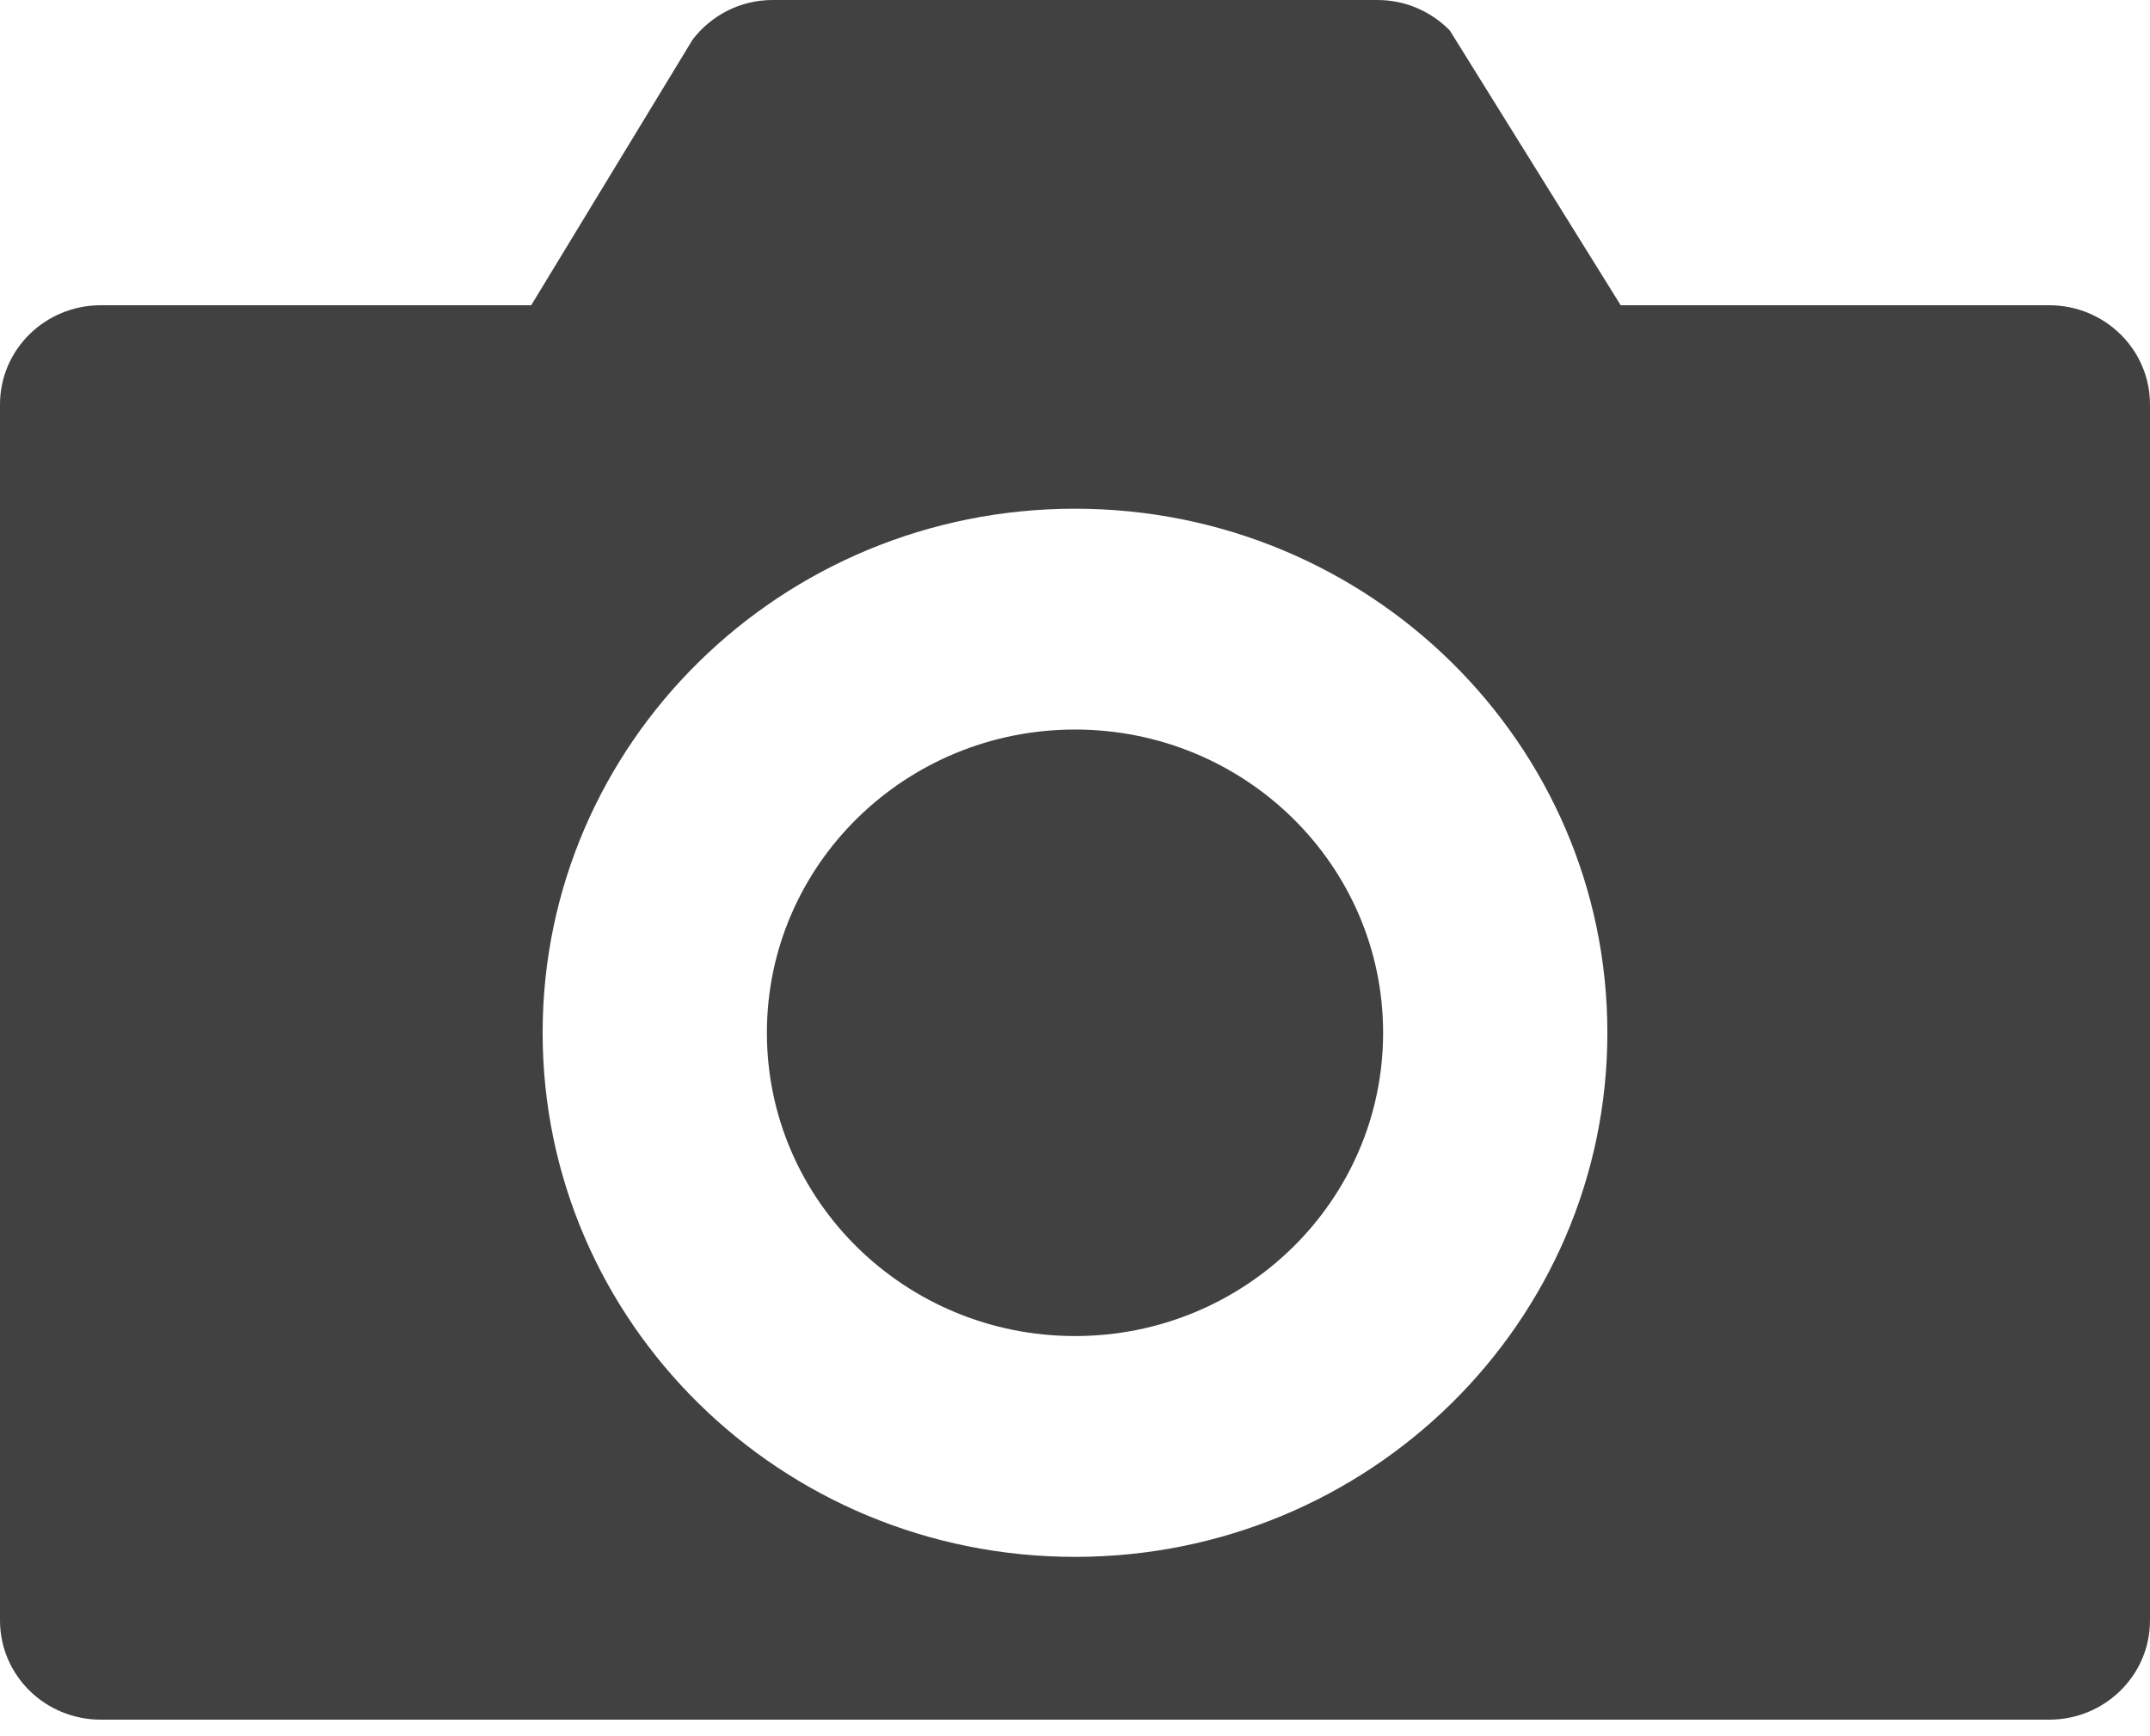 <svg width="26" height="21" viewBox="0 0 26 21" fill="none" xmlns="http://www.w3.org/2000/svg">
<path fill-rule="evenodd" clip-rule="evenodd" d="M24.781 20.8H1.219C0.545 20.8 0 20.263 0 19.6V4.892C0 4.229 0.545 3.692 1.219 3.692H6.424L8.376 0.479C8.598 0.189 8.947 0 9.344 0H16.656C16.999 0 17.306 0.14 17.528 0.364L17.529 0.363L19.599 3.692H24.781C25.454 3.692 26 4.229 26 4.892V19.6C26 20.263 25.454 20.8 24.781 20.8ZM13 6.153C9.444 6.153 6.562 8.991 6.562 12.492C6.562 15.993 9.444 18.831 13 18.831C16.556 18.831 19.438 15.993 19.438 12.492C19.438 8.991 16.556 6.153 13 6.153ZM9.274 12.492C9.274 14.518 10.943 16.16 13 16.16C15.058 16.16 16.726 14.518 16.726 12.492C16.726 10.466 15.058 8.824 13 8.824C10.943 8.824 9.274 10.466 9.274 12.492Z" fill="#414141"/>
<mask id="mask0_2224_7770" style="mask-type:luminance" maskUnits="userSpaceOnUse" x="0" y="0" width="26" height="21">
<path fill-rule="evenodd" clip-rule="evenodd" d="M24.781 20.8H1.219C0.545 20.8 0 20.263 0 19.6V4.892C0 4.229 0.545 3.692 1.219 3.692H6.424L8.376 0.479C8.598 0.189 8.947 0 9.344 0H16.656C16.999 0 17.306 0.14 17.528 0.364L17.529 0.363L19.599 3.692H24.781C25.454 3.692 26 4.229 26 4.892V19.6C26 20.263 25.454 20.8 24.781 20.8ZM13 6.153C9.444 6.153 6.562 8.991 6.562 12.492C6.562 15.993 9.444 18.831 13 18.831C16.556 18.831 19.438 15.993 19.438 12.492C19.438 8.991 16.556 6.153 13 6.153ZM9.274 12.492C9.274 14.518 10.943 16.16 13 16.16C15.058 16.16 16.726 14.518 16.726 12.492C16.726 10.466 15.058 8.824 13 8.824C10.943 8.824 9.274 10.466 9.274 12.492Z" fill="white"/>
</mask>
<g mask="url(#mask0_2224_7770)">
</g>
</svg>
